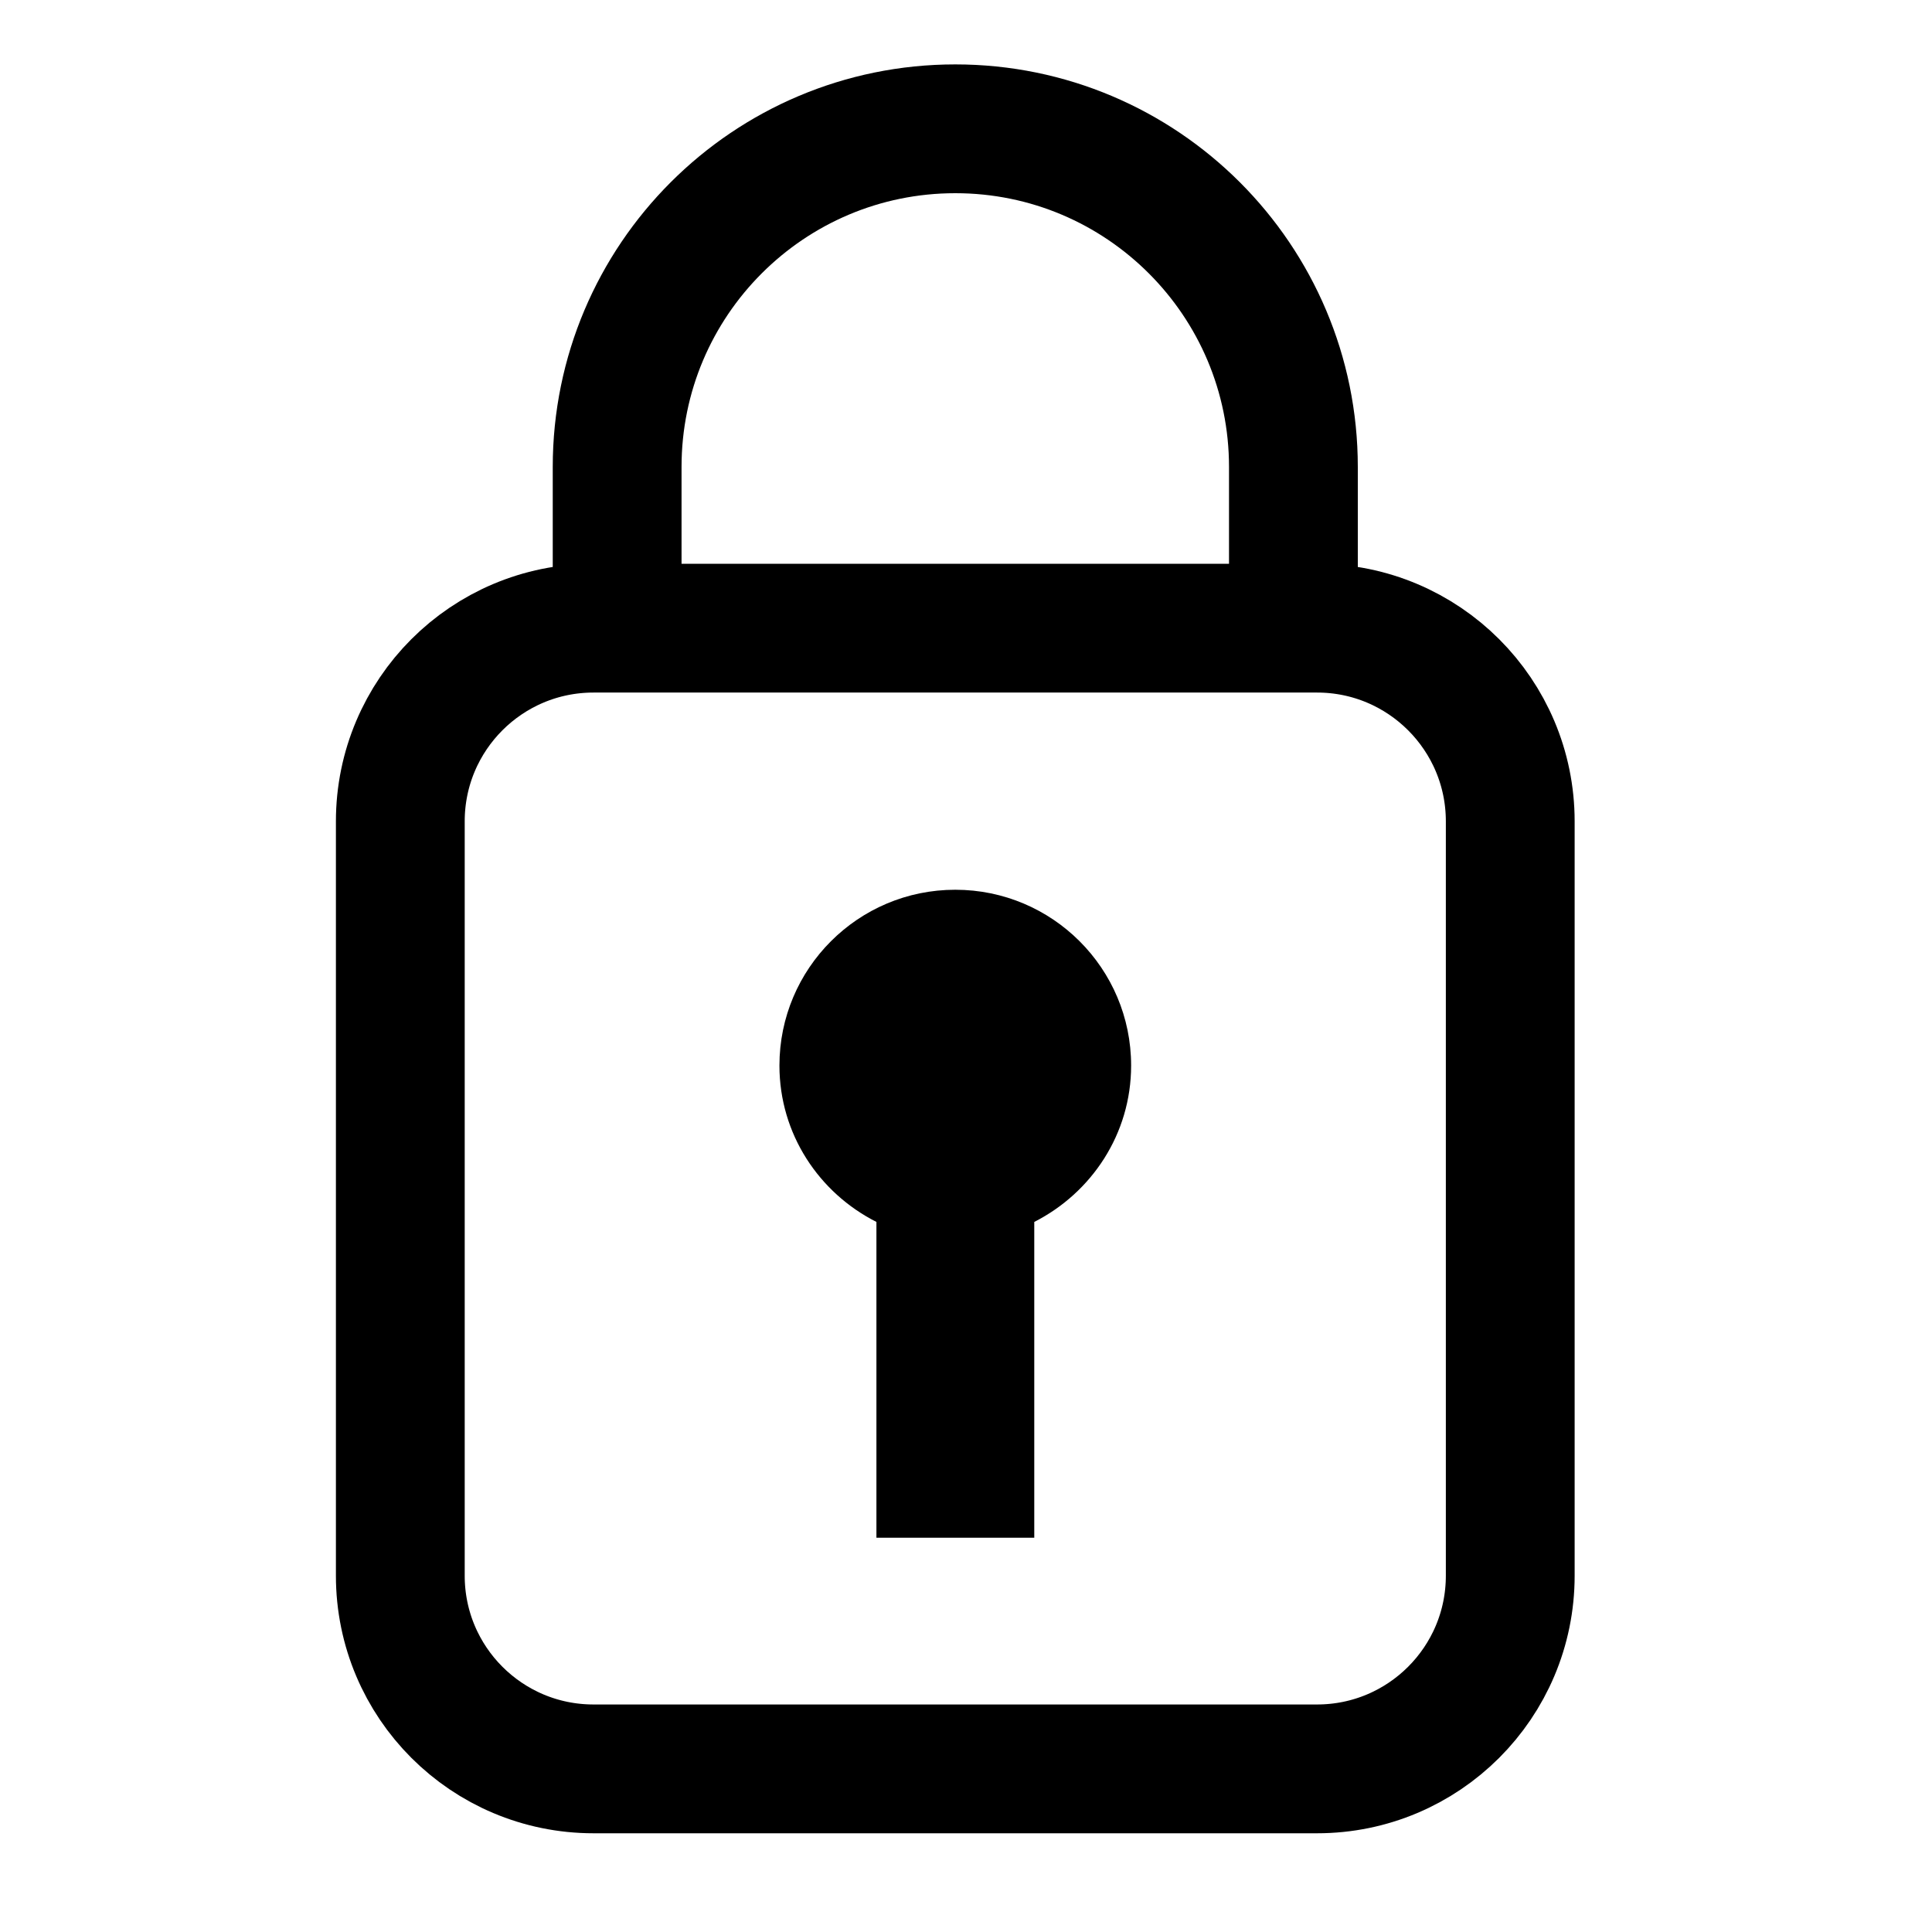 <?xml version="1.0" encoding="utf-8"?>
<!-- Generator: Adobe Illustrator 16.0.0, SVG Export Plug-In . SVG Version: 6.00 Build 0)  -->
<!DOCTYPE svg PUBLIC "-//W3C//DTD SVG 1.1//EN" "http://www.w3.org/Graphics/SVG/1.1/DTD/svg11.dtd">
<svg version="1.1" id="Layer_1" xmlns="http://www.w3.org/2000/svg" xmlns:xlink="http://www.w3.org/1999/xlink" x="0px" y="0px"
	 width="30px" height="30px" viewBox="0 0 30 30" enable-background="new 0 0 30 30" xml:space="preserve">
<g>
	<path fill="none" stroke="#000000" stroke-width="2" stroke-linecap="round" stroke-miterlimit="10" d="M23.451,24.467
		c0,1.658-1.344,3-3,3H9.216c-1.657,0-3-1.342-3-3V12.754c0-1.657,1.343-3,3-3h11.235c1.656,0,3,1.343,3,3V24.467z"/>
</g>
<path d="M17.564,16.546c0-1.508-1.223-2.73-2.731-2.73c-1.508,0-2.73,1.223-2.73,2.73c0,1.064,0.616,1.978,1.506,2.428v4.904h2.451
	v-4.904C16.948,18.523,17.564,17.61,17.564,16.546z"/>
<path fill="none" stroke="#000000" stroke-width="2" stroke-linecap="round" stroke-miterlimit="10" d="M9.583,9.396V7.251
	c0-2.9,2.351-5.251,5.251-5.251c2.899,0,5.25,2.351,5.25,5.251v2.145"/>
</svg>
